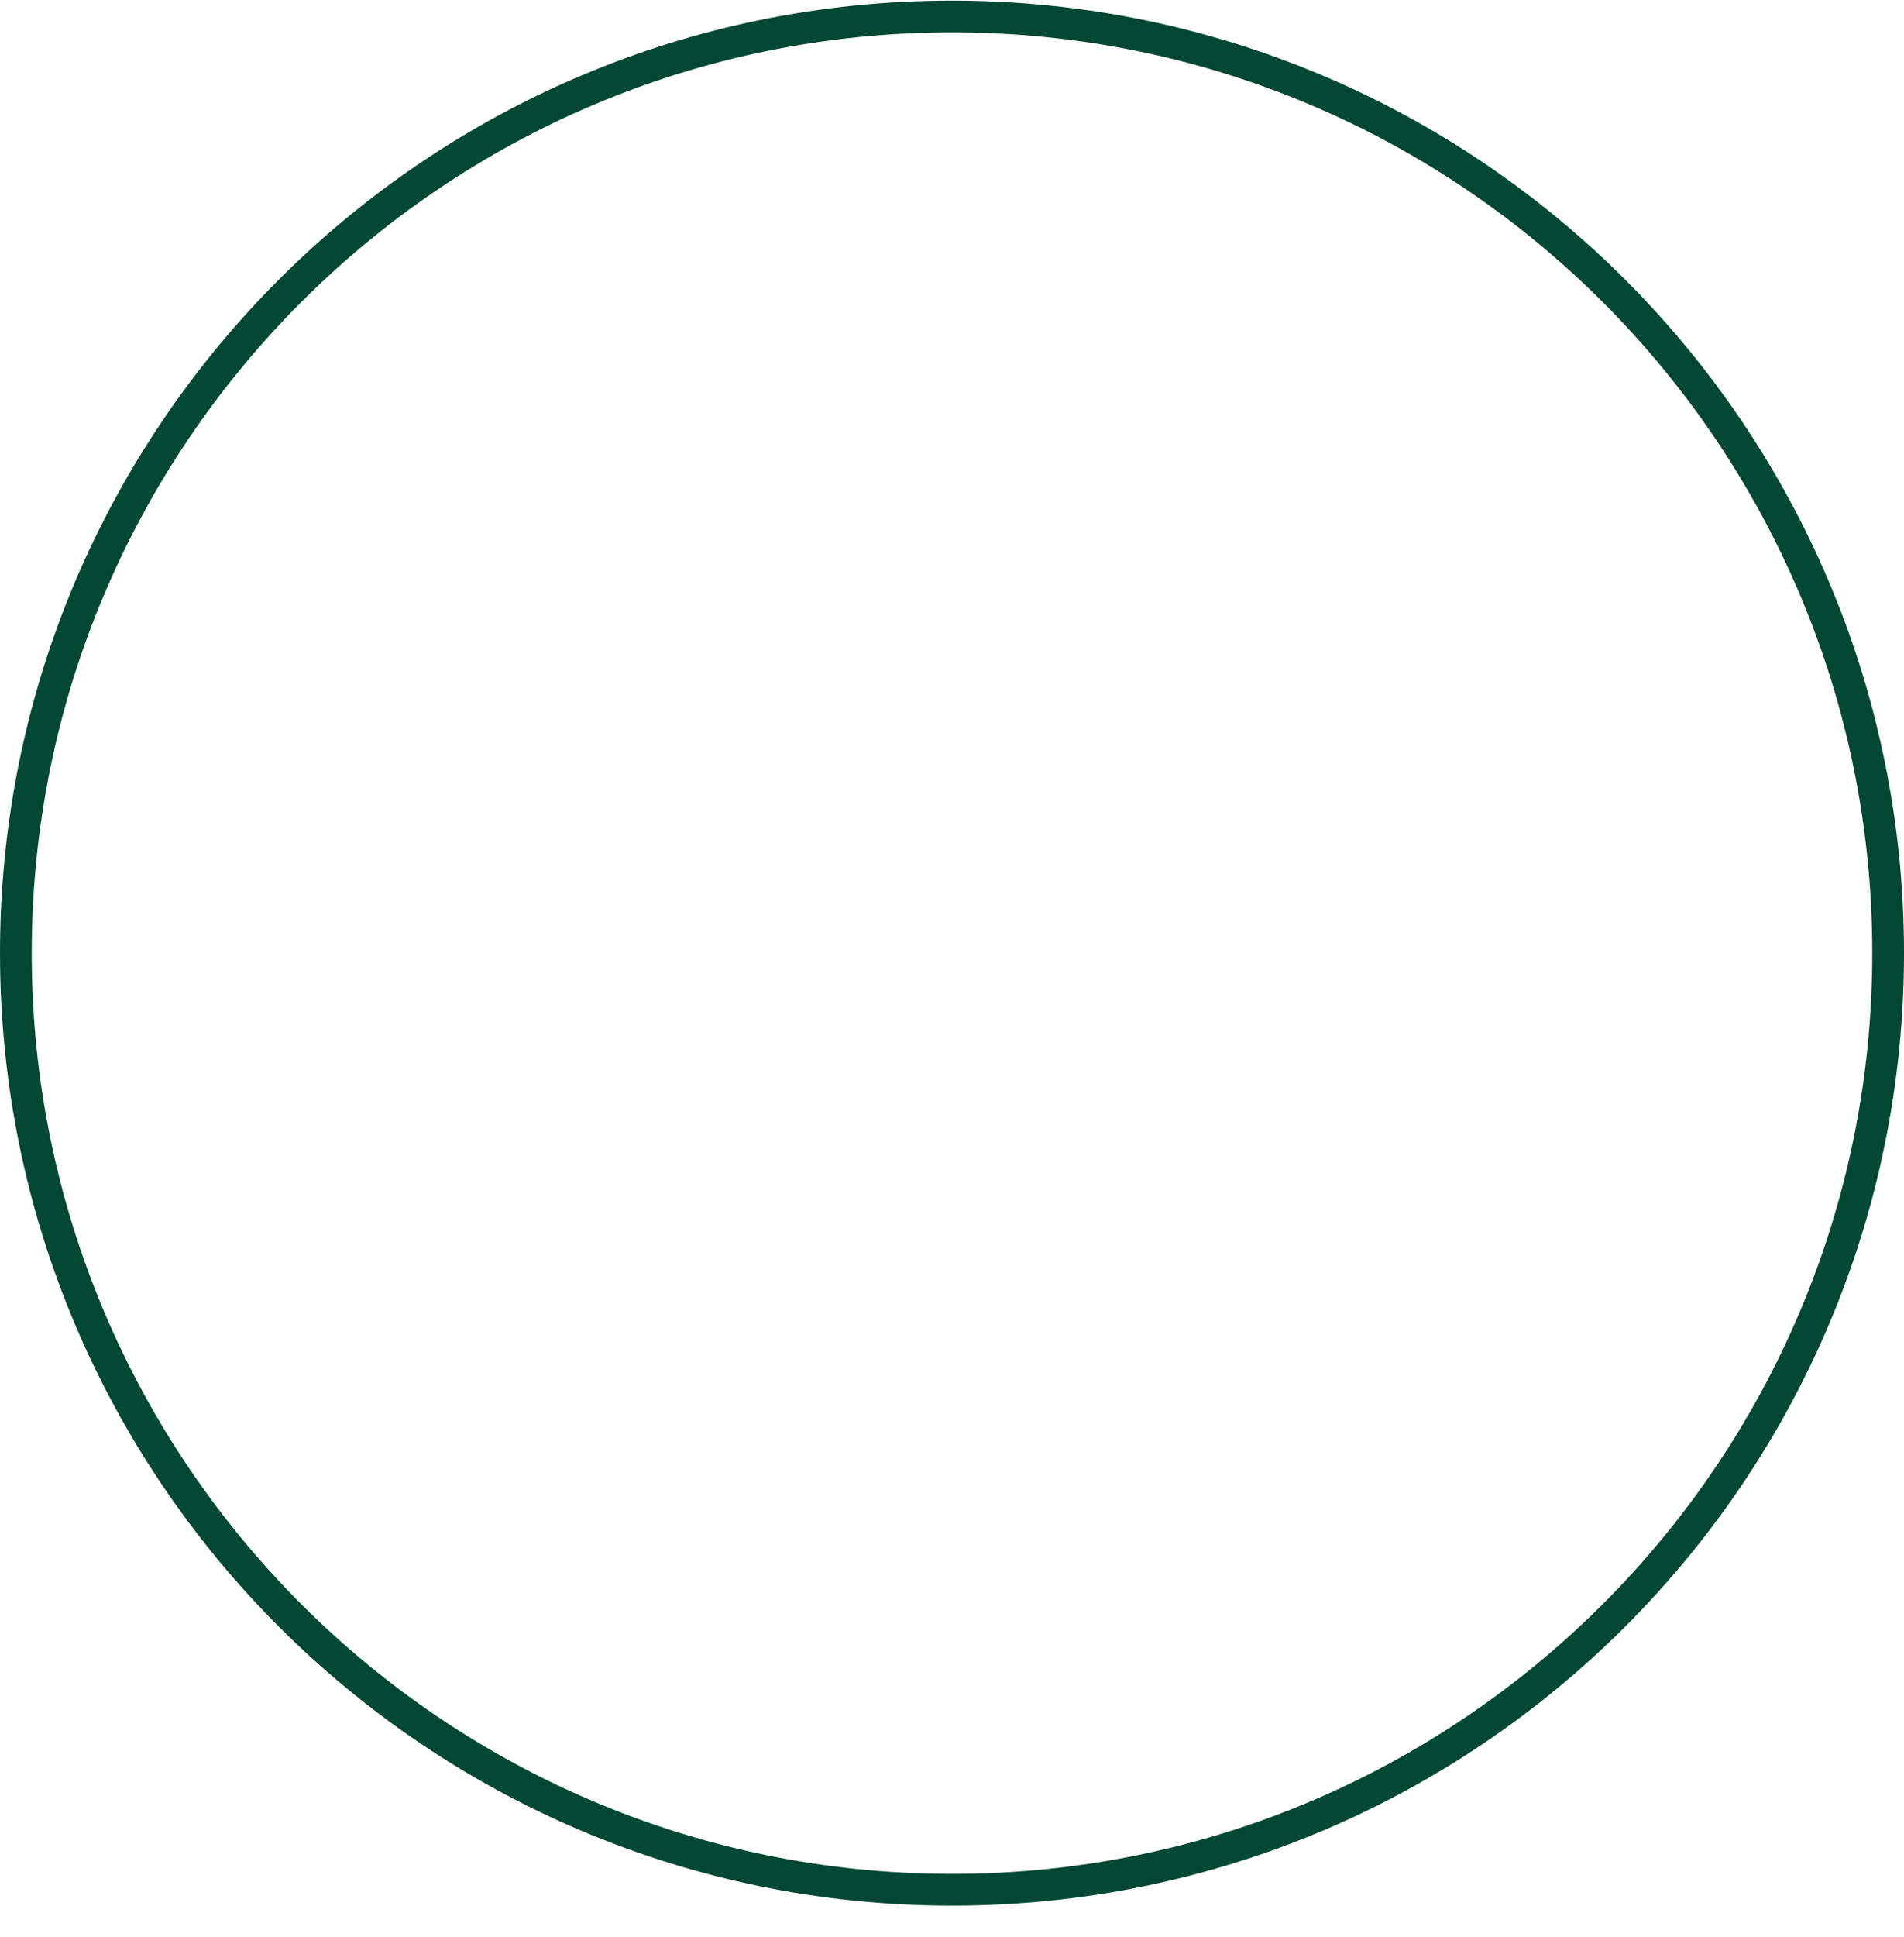 <svg width="60" height="61" viewBox="0 0 60 61" fill="none" xmlns="http://www.w3.org/2000/svg">
<path id="Ellipse 1" d="M59.5 30.02C59.5 46.312 46.292 59.52 30 59.52C13.708 59.52 0.5 46.312 0.5 30.02C0.5 13.727 13.708 0.52 30 0.52C46.292 0.52 59.5 13.727 59.5 30.02Z" stroke="#034833"/>
</svg>
